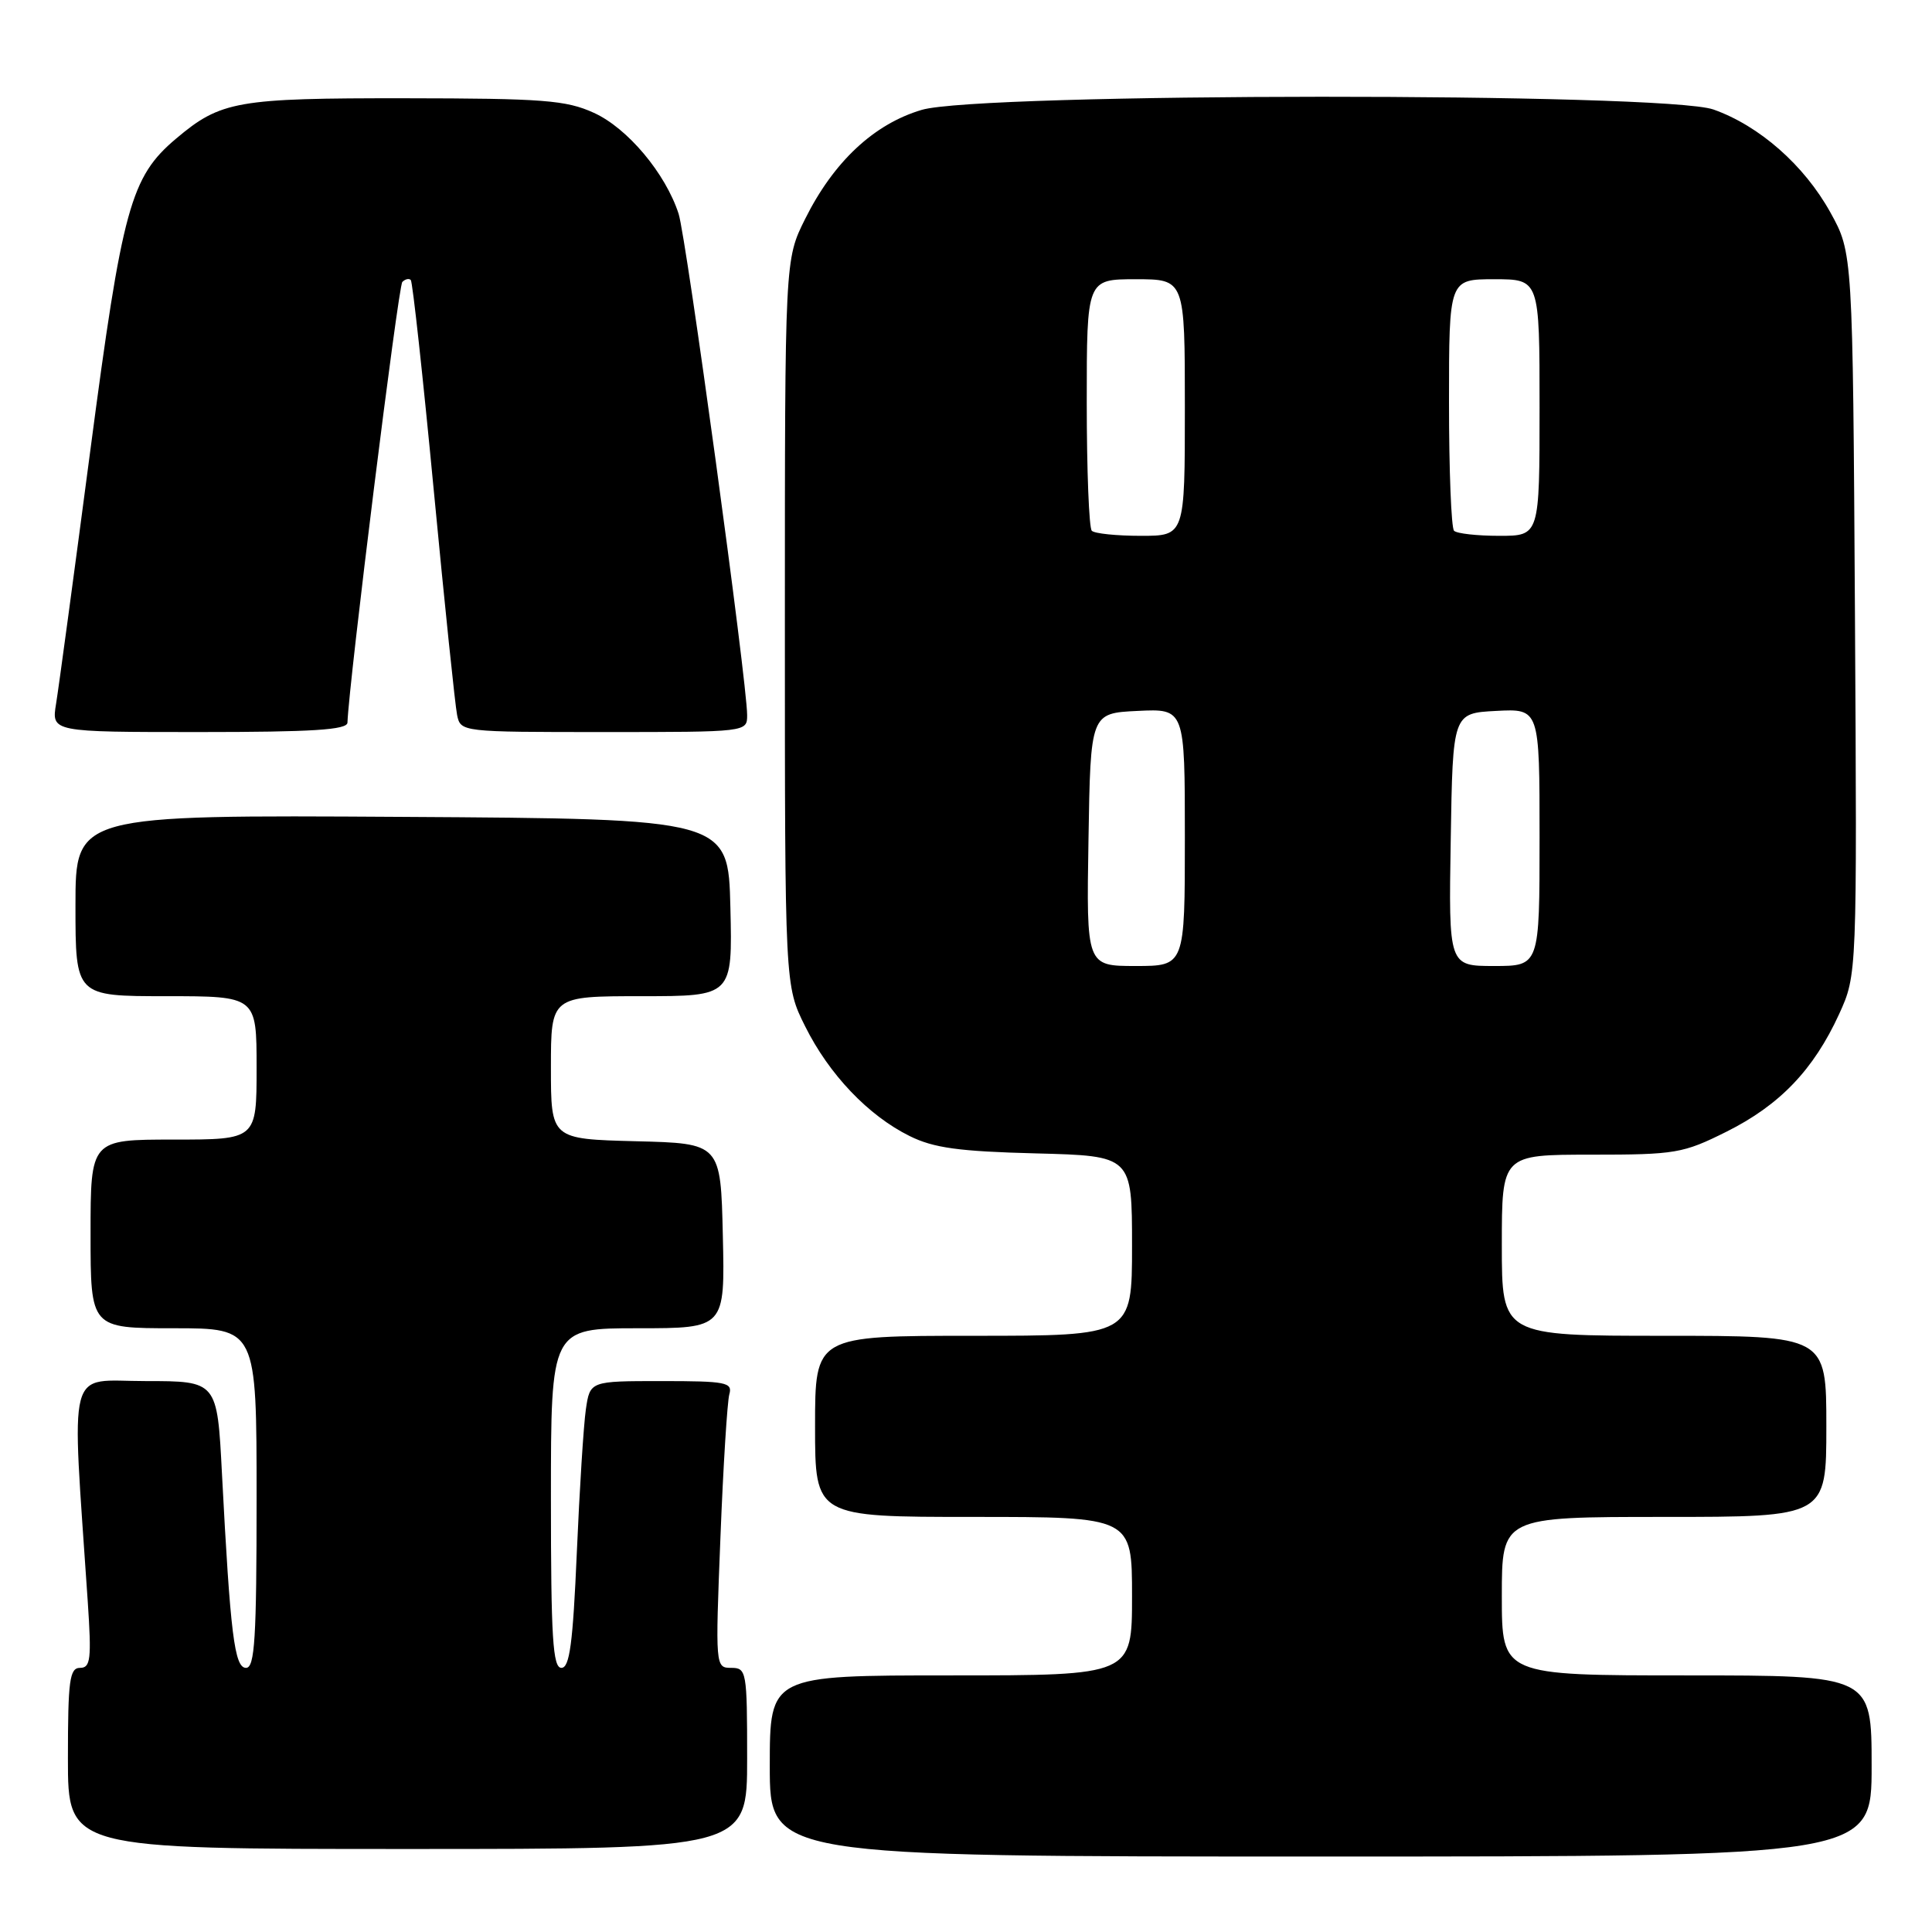 <?xml version="1.0" encoding="UTF-8" standalone="no"?>
<!DOCTYPE svg PUBLIC "-//W3C//DTD SVG 1.1//EN" "http://www.w3.org/Graphics/SVG/1.1/DTD/svg11.dtd" >
<svg xmlns="http://www.w3.org/2000/svg" xmlns:xlink="http://www.w3.org/1999/xlink" version="1.1" viewBox="0 0 256 256">
 <g >
 <path fill="currentColor"
d=" M 248.00 234.00 C 248.00 222.00 248.00 222.00 223.50 222.00 C 199.00 222.00 199.00 222.00 199.00 211.50 C 199.00 201.00 199.00 201.00 220.50 201.00 C 242.00 201.00 242.00 201.00 242.00 189.00 C 242.00 177.00 242.00 177.00 220.50 177.00 C 199.00 177.00 199.00 177.00 199.00 165.00 C 199.00 153.00 199.00 153.00 210.84 153.00 C 222.04 153.00 223.01 152.83 228.78 149.95 C 235.83 146.43 240.31 141.75 243.69 134.38 C 246.07 129.16 246.07 129.16 245.79 81.33 C 245.50 33.50 245.50 33.50 242.53 28.14 C 239.07 21.89 233.12 16.66 227.04 14.51 C 220.58 12.23 129.82 12.27 122.13 14.56 C 115.79 16.44 110.46 21.43 106.68 29.02 C 104.00 34.39 104.00 34.39 104.00 82.50 C 104.00 130.61 104.00 130.61 106.68 135.98 C 109.85 142.36 115.05 147.82 120.53 150.53 C 123.71 152.11 127.05 152.57 137.25 152.83 C 150.00 153.16 150.00 153.16 150.00 165.08 C 150.00 177.00 150.00 177.00 129.00 177.00 C 108.00 177.00 108.00 177.00 108.00 189.00 C 108.00 201.00 108.00 201.00 129.00 201.00 C 150.00 201.00 150.00 201.00 150.00 211.50 C 150.00 222.00 150.00 222.00 126.00 222.00 C 102.00 222.00 102.00 222.00 102.00 234.00 C 102.00 246.00 102.00 246.00 175.00 246.00 C 248.00 246.00 248.00 246.00 248.00 234.00 Z  M 99.00 233.00 C 99.00 221.45 98.92 221.00 96.89 221.00 C 94.79 221.00 94.78 220.86 95.46 203.75 C 95.83 194.26 96.37 185.71 96.64 184.75 C 97.09 183.17 96.21 183.00 87.66 183.00 C 78.18 183.00 78.18 183.00 77.63 186.75 C 77.33 188.81 76.79 197.36 76.43 205.75 C 75.91 217.77 75.48 221.00 74.39 221.00 C 73.25 221.00 73.00 217.02 73.00 198.50 C 73.00 176.00 73.00 176.00 84.53 176.00 C 96.06 176.00 96.06 176.00 95.78 163.75 C 95.50 151.50 95.50 151.50 84.25 151.22 C 73.00 150.93 73.00 150.93 73.00 141.47 C 73.00 132.00 73.00 132.00 85.03 132.00 C 97.06 132.00 97.06 132.00 96.78 120.25 C 96.50 108.50 96.50 108.50 53.25 108.24 C 10.00 107.98 10.00 107.98 10.00 119.99 C 10.00 132.00 10.00 132.00 22.00 132.00 C 34.00 132.00 34.00 132.00 34.00 141.50 C 34.00 151.00 34.00 151.00 23.00 151.00 C 12.00 151.00 12.00 151.00 12.00 163.50 C 12.00 176.00 12.00 176.00 23.00 176.00 C 34.00 176.00 34.00 176.00 34.00 198.50 C 34.00 217.11 33.76 221.00 32.60 221.00 C 31.07 221.00 30.52 216.59 29.41 195.25 C 28.78 183.00 28.78 183.00 19.28 183.00 C 8.72 183.00 9.47 180.13 11.63 212.25 C 12.14 219.86 12.00 221.00 10.61 221.00 C 9.22 221.00 9.00 222.65 9.00 233.00 C 9.00 245.00 9.00 245.00 54.00 245.00 C 99.00 245.00 99.00 245.00 99.00 233.00 Z  M 46.04 95.75 C 46.23 90.43 52.77 37.90 53.31 37.36 C 53.69 36.98 54.19 36.86 54.43 37.10 C 54.67 37.33 56.04 49.90 57.48 65.01 C 58.92 80.13 60.31 93.51 60.57 94.75 C 61.04 96.99 61.14 97.00 80.02 97.00 C 99.00 97.00 99.00 97.00 99.00 94.75 C 99.00 90.46 90.94 31.48 89.92 28.33 C 88.19 22.98 83.15 16.97 78.69 14.95 C 75.01 13.27 71.98 13.04 53.72 13.02 C 31.38 13.00 29.26 13.37 23.33 18.37 C 17.32 23.44 16.21 27.46 11.97 59.67 C 9.81 76.08 7.77 91.19 7.43 93.25 C 6.82 97.00 6.82 97.00 26.41 97.00 C 41.39 97.00 46.01 96.71 46.04 95.75 Z  M 144.23 111.25 C 144.50 94.50 144.50 94.50 150.75 94.20 C 157.00 93.90 157.00 93.90 157.00 110.95 C 157.00 128.00 157.00 128.00 150.48 128.00 C 143.95 128.00 143.95 128.00 144.23 111.25 Z  M 192.23 111.25 C 192.50 94.50 192.50 94.50 198.25 94.20 C 204.00 93.90 204.00 93.90 204.00 110.95 C 204.00 128.00 204.00 128.00 197.98 128.00 C 191.95 128.00 191.95 128.00 192.23 111.25 Z  M 144.67 70.33 C 144.30 69.97 144.00 62.32 144.00 53.33 C 144.00 37.00 144.00 37.00 150.50 37.00 C 157.00 37.00 157.00 37.00 157.00 54.00 C 157.00 71.00 157.00 71.00 151.17 71.00 C 147.96 71.00 145.03 70.70 144.67 70.33 Z  M 192.67 70.33 C 192.30 69.97 192.00 62.32 192.00 53.33 C 192.00 37.00 192.00 37.00 198.00 37.00 C 204.00 37.00 204.00 37.00 204.00 54.00 C 204.00 71.00 204.00 71.00 198.67 71.00 C 195.73 71.00 193.03 70.70 192.67 70.33 Z "/>
</g>
</svg>